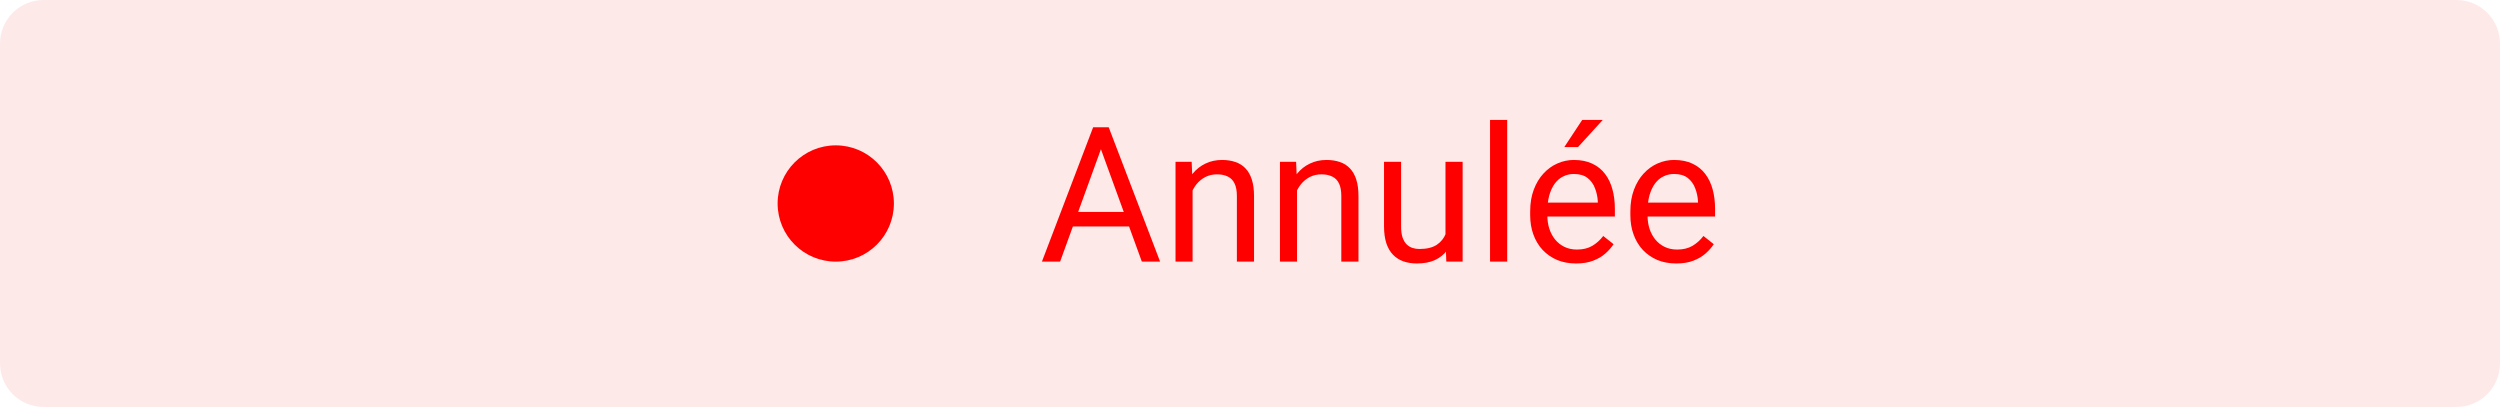 <svg width="172" height="28" viewBox="0 0 172 28" fill="none" xmlns="http://www.w3.org/2000/svg">
<path d="M0 3C0 1.343 1.343 0 3 0H169C170.657 0 172 1.343 172 3V25C172 26.657 170.657 28 169 28H3C1.343 28 0 26.657 0 25V3Z" fill="#F82424" fill-opacity="0.1"/>
<circle cx="57.5" cy="14" r="4" fill="#FF0000"/>
<path d="M75.994 9.577L72.935 18H71.684L75.207 8.758H76.013L75.994 9.577ZM78.559 18L75.493 9.577L75.474 8.758H76.28L79.815 18H78.559ZM78.4 14.579V15.582H73.207V14.579H78.4ZM82.05 12.598V18H80.876V11.132H81.986L82.05 12.598ZM81.77 14.306L81.282 14.287C81.286 13.817 81.356 13.383 81.491 12.985C81.627 12.583 81.817 12.234 82.062 11.938C82.308 11.642 82.6 11.413 82.939 11.252C83.281 11.087 83.66 11.005 84.075 11.005C84.413 11.005 84.718 11.051 84.989 11.145C85.26 11.233 85.49 11.377 85.681 11.576C85.875 11.775 86.023 12.033 86.125 12.351C86.227 12.664 86.277 13.047 86.277 13.499V18H85.097V13.487C85.097 13.127 85.044 12.839 84.938 12.623C84.832 12.403 84.678 12.245 84.475 12.148C84.272 12.046 84.022 11.995 83.726 11.995C83.434 11.995 83.167 12.056 82.926 12.179C82.689 12.302 82.484 12.471 82.31 12.687C82.141 12.903 82.007 13.15 81.91 13.43C81.817 13.705 81.77 13.997 81.77 14.306ZM89.235 12.598V18H88.061V11.132H89.172L89.235 12.598ZM88.956 14.306L88.467 14.287C88.472 13.817 88.541 13.383 88.677 12.985C88.812 12.583 89.003 12.234 89.248 11.938C89.493 11.642 89.785 11.413 90.124 11.252C90.467 11.087 90.846 11.005 91.26 11.005C91.599 11.005 91.903 11.051 92.174 11.145C92.445 11.233 92.676 11.377 92.866 11.576C93.061 11.775 93.209 12.033 93.311 12.351C93.412 12.664 93.463 13.047 93.463 13.499V18H92.282V13.487C92.282 13.127 92.229 12.839 92.124 12.623C92.018 12.403 91.863 12.245 91.66 12.148C91.457 12.046 91.207 11.995 90.911 11.995C90.619 11.995 90.353 12.056 90.111 12.179C89.874 12.302 89.669 12.471 89.496 12.687C89.326 12.903 89.193 13.15 89.096 13.43C89.003 13.705 88.956 13.997 88.956 14.306ZM99.449 16.413V11.132H100.629V18H99.506L99.449 16.413ZM99.671 14.966L100.16 14.953C100.16 15.41 100.111 15.833 100.014 16.223C99.921 16.608 99.768 16.942 99.557 17.226C99.345 17.509 99.068 17.731 98.725 17.892C98.382 18.049 97.966 18.127 97.475 18.127C97.14 18.127 96.834 18.078 96.554 17.981C96.279 17.884 96.042 17.733 95.843 17.53C95.644 17.327 95.49 17.063 95.38 16.737C95.274 16.411 95.221 16.02 95.221 15.562V11.132H96.395V15.575C96.395 15.884 96.429 16.14 96.497 16.343C96.569 16.542 96.664 16.701 96.783 16.819C96.905 16.934 97.041 17.014 97.189 17.061C97.341 17.107 97.498 17.13 97.659 17.13C98.158 17.13 98.554 17.035 98.846 16.845C99.138 16.65 99.347 16.39 99.474 16.064C99.605 15.734 99.671 15.368 99.671 14.966ZM103.695 8.25V18H102.515V8.25H103.695ZM108.431 18.127C107.952 18.127 107.519 18.047 107.129 17.886C106.744 17.721 106.412 17.49 106.133 17.194C105.858 16.898 105.646 16.546 105.498 16.14C105.35 15.734 105.276 15.29 105.276 14.807V14.54C105.276 13.982 105.358 13.485 105.523 13.049C105.688 12.609 105.913 12.236 106.196 11.932C106.48 11.627 106.801 11.396 107.161 11.24C107.521 11.083 107.893 11.005 108.278 11.005C108.769 11.005 109.192 11.089 109.548 11.259C109.908 11.428 110.202 11.665 110.43 11.97C110.659 12.27 110.828 12.626 110.938 13.036C111.048 13.442 111.103 13.887 111.103 14.369V14.896H105.974V13.938H109.929V13.849C109.912 13.544 109.848 13.248 109.738 12.96C109.632 12.672 109.463 12.435 109.23 12.249C108.998 12.063 108.68 11.97 108.278 11.97C108.012 11.97 107.766 12.027 107.542 12.141C107.318 12.251 107.125 12.416 106.964 12.636C106.804 12.856 106.679 13.125 106.59 13.442C106.501 13.76 106.457 14.126 106.457 14.54V14.807C106.457 15.133 106.501 15.44 106.59 15.727C106.683 16.011 106.816 16.261 106.99 16.477C107.167 16.692 107.381 16.862 107.631 16.984C107.885 17.107 108.173 17.169 108.494 17.169C108.909 17.169 109.26 17.084 109.548 16.915C109.836 16.745 110.087 16.519 110.303 16.235L111.014 16.8C110.866 17.025 110.678 17.238 110.449 17.441C110.221 17.645 109.939 17.81 109.605 17.936C109.275 18.064 108.883 18.127 108.431 18.127ZM107.625 10.116L108.856 8.25H110.271L108.57 10.116H107.625ZM115.324 18.127C114.846 18.127 114.412 18.047 114.023 17.886C113.638 17.721 113.306 17.49 113.026 17.194C112.751 16.898 112.54 16.546 112.392 16.14C112.243 15.734 112.169 15.29 112.169 14.807V14.54C112.169 13.982 112.252 13.485 112.417 13.049C112.582 12.609 112.806 12.236 113.09 11.932C113.373 11.627 113.695 11.396 114.055 11.24C114.414 11.083 114.787 11.005 115.172 11.005C115.663 11.005 116.086 11.089 116.441 11.259C116.801 11.428 117.095 11.665 117.324 11.97C117.552 12.27 117.722 12.626 117.832 13.036C117.942 13.442 117.997 13.887 117.997 14.369V14.896H112.868V13.938H116.822V13.849C116.805 13.544 116.742 13.248 116.632 12.96C116.526 12.672 116.357 12.435 116.124 12.249C115.891 12.063 115.574 11.97 115.172 11.97C114.905 11.97 114.66 12.027 114.436 12.141C114.211 12.251 114.019 12.416 113.858 12.636C113.697 12.856 113.572 13.125 113.483 13.442C113.395 13.76 113.35 14.126 113.35 14.54V14.807C113.35 15.133 113.395 15.44 113.483 15.727C113.576 16.011 113.71 16.261 113.883 16.477C114.061 16.692 114.275 16.862 114.524 16.984C114.778 17.107 115.066 17.169 115.388 17.169C115.802 17.169 116.154 17.084 116.441 16.915C116.729 16.745 116.981 16.519 117.197 16.235L117.908 16.8C117.76 17.025 117.571 17.238 117.343 17.441C117.114 17.645 116.833 17.81 116.499 17.936C116.168 18.064 115.777 18.127 115.324 18.127Z" fill="#FF0000"/>
</svg>
